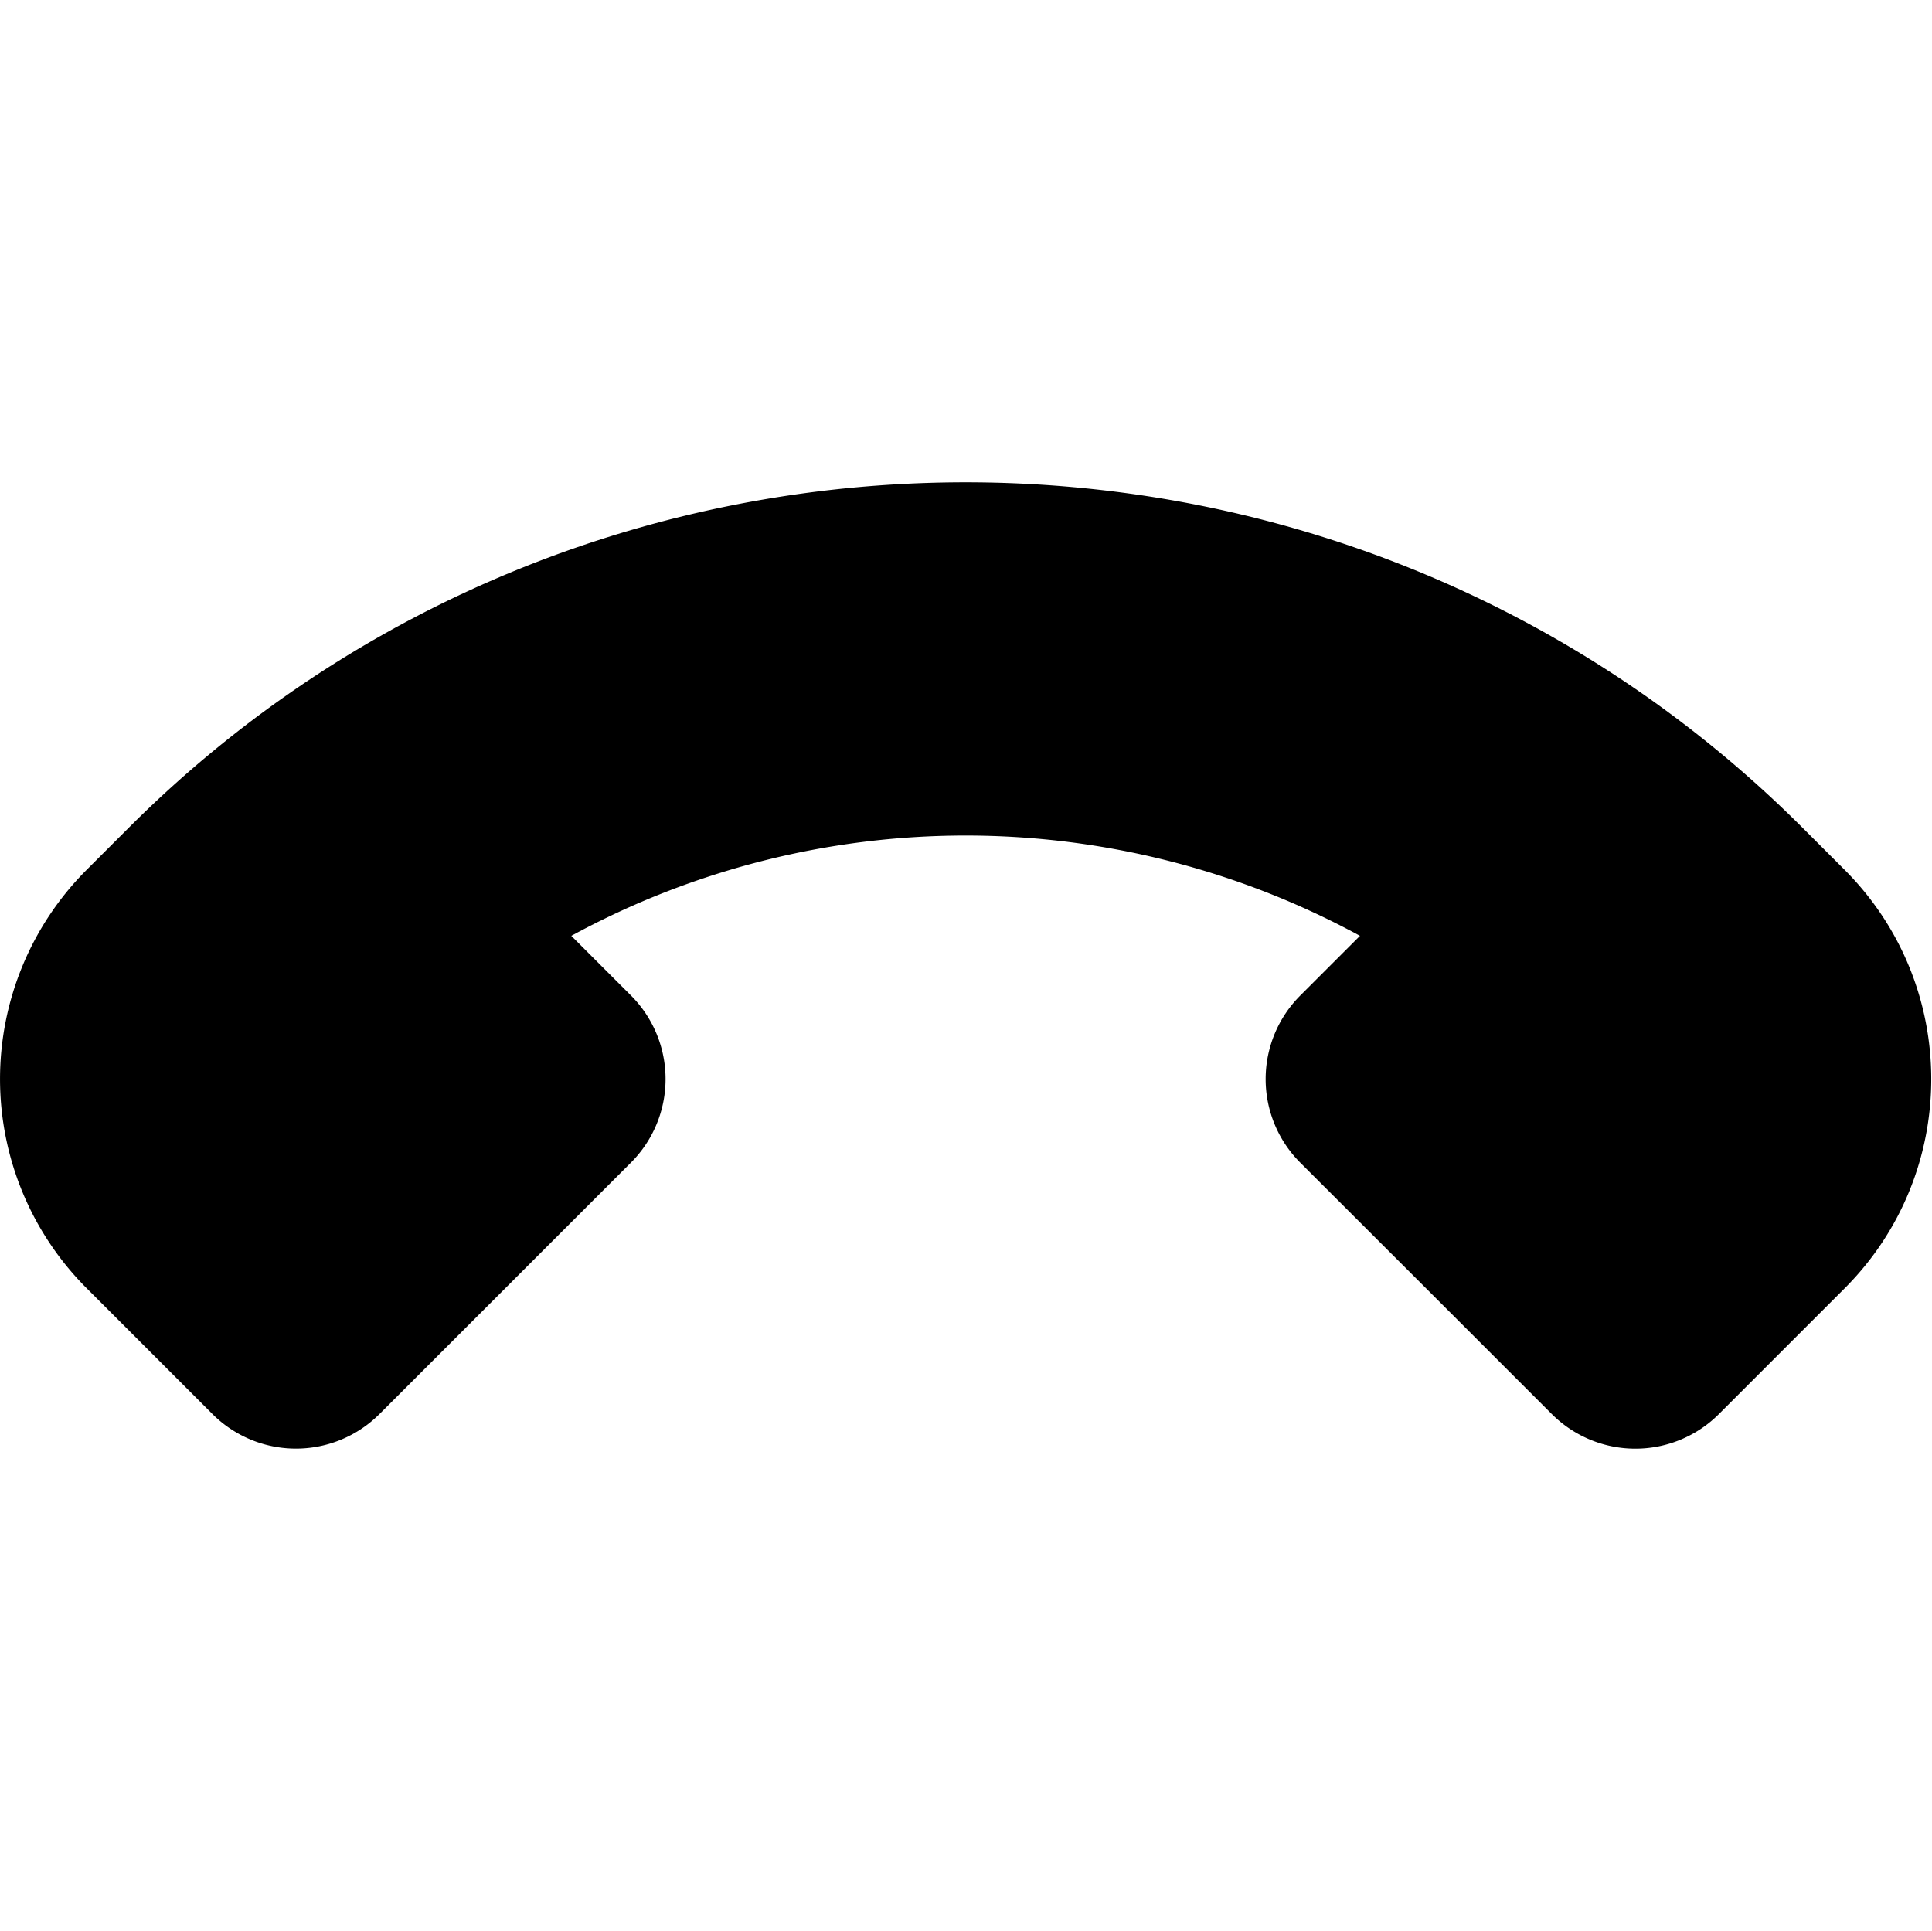 <svg xmlns="http://www.w3.org/2000/svg" width="16.006" height="16"><path d="M14.242 11.715a.979.979 0 01-1.387 0l-1.04-1.04-1.041-1.04a.979.979 0 010-1.388l.493-.493a6.838 6.838 0 00-6.534 0l.493.493a.979.979 0 010 1.387l-1.04 1.04-1.04 1.04a.979.979 0 01-1.388 0l-1.04-1.04a2.452 2.452 0 010-3.467l.347-.347c3.818-3.818 10.052-3.818 13.87 0l.347.347c.957.958.957 2.51 0 3.468z" overflow="visible" fill="currentColor" /></svg>